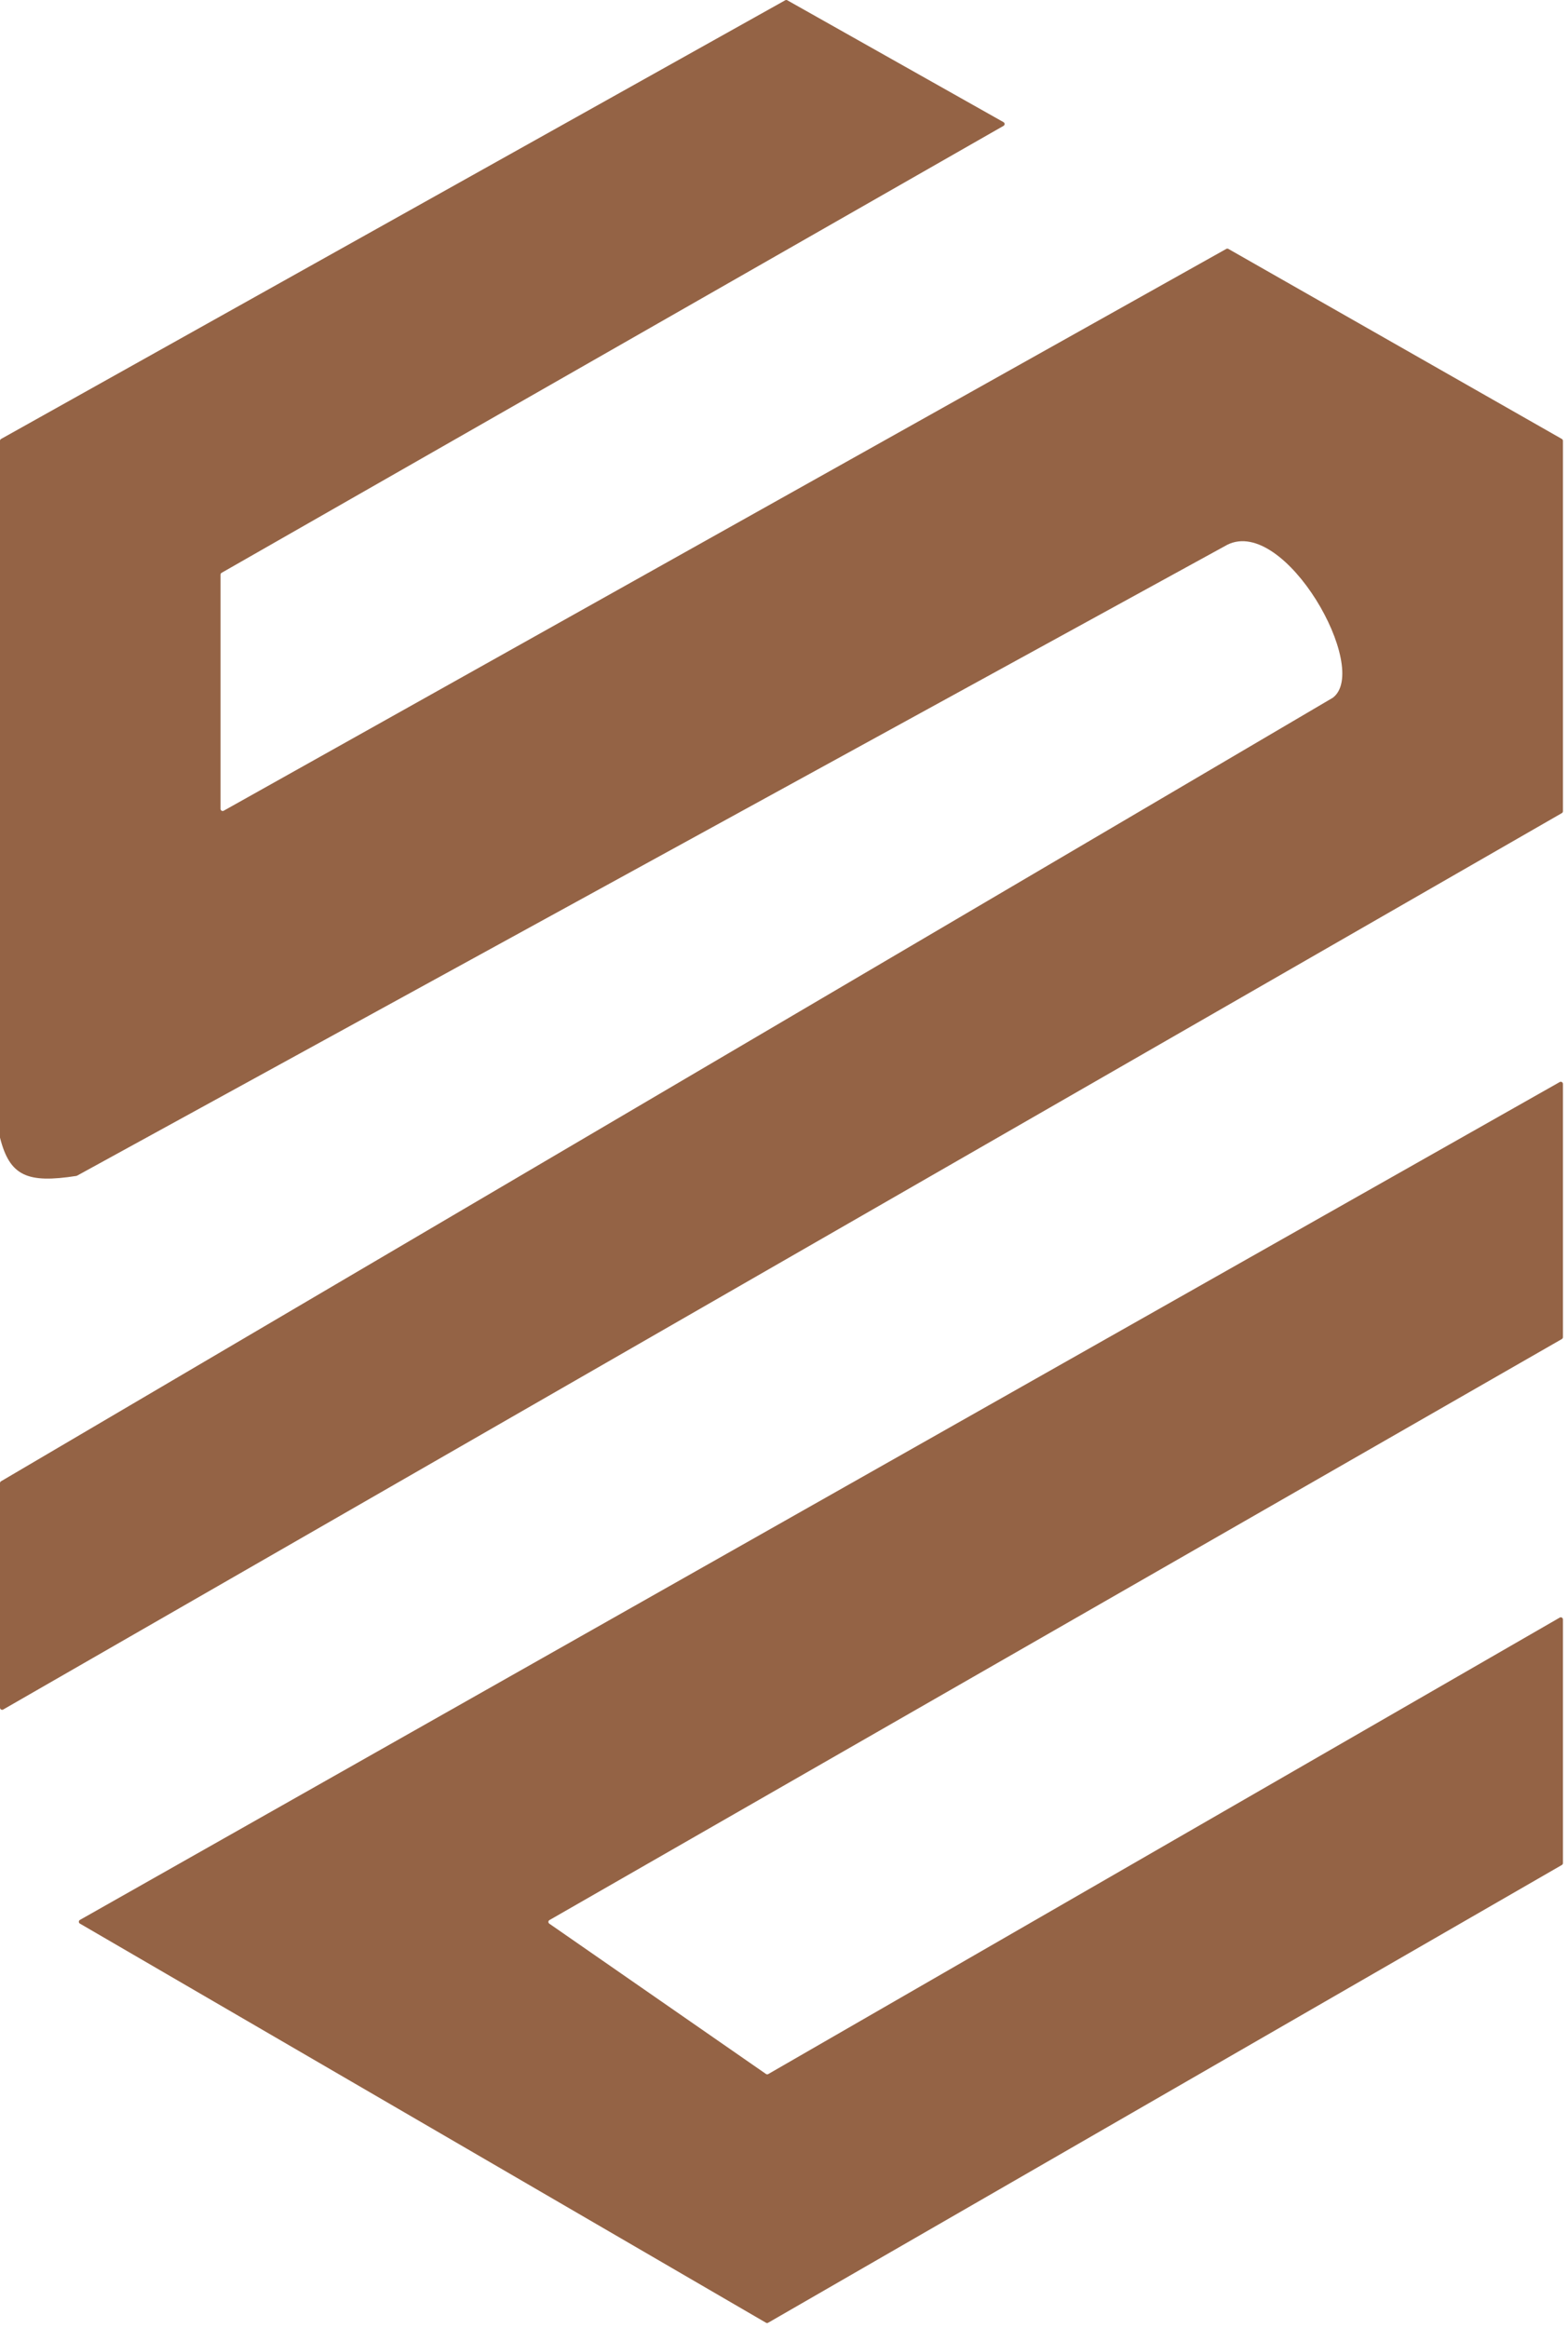 <svg width="97" height="144" viewBox="0 0 97 144" fill="none" xmlns="http://www.w3.org/2000/svg">
<path d="M13.709 35.429L62.081 7.784C62.17 7.734 62.17 7.606 62.081 7.556L48.704 0.017C48.664 -0.006 48.615 -0.006 48.575 0.017L0.067 27.149C0.026 27.172 0 27.216 0 27.264V70.346C0 70.357 0.001 70.368 0.004 70.378C0.604 72.736 1.684 73.204 4.722 72.731C4.737 72.729 4.752 72.724 4.765 72.717L75.925 33.693C79.484 31.919 84.823 41.382 82.45 43.156L0.065 91.616C0.025 91.64 0 91.683 0 91.729V105.622C0 105.723 0.109 105.785 0.197 105.735L96.62 50.291C96.661 50.268 96.686 50.224 96.686 50.177V27.263C96.686 27.216 96.661 27.172 96.619 27.149L75.99 15.395C75.95 15.372 75.9 15.372 75.86 15.395L13.838 50.144C13.751 50.193 13.643 50.129 13.643 50.029V35.543C13.643 35.496 13.668 35.453 13.709 35.429Z" fill="#946345"/>
<path d="M96.686 82.706V67.039C96.686 66.938 96.577 66.875 96.489 66.924L4.944 118.747C4.856 118.797 4.855 118.924 4.943 118.975L47.387 143.662C47.428 143.686 47.478 143.686 47.519 143.662L96.62 115.349C96.661 115.326 96.686 115.283 96.686 115.236V100.161C96.686 100.06 96.576 99.997 96.489 100.048L47.525 128.282C47.481 128.307 47.427 128.304 47.385 128.275L33.981 118.978C33.902 118.923 33.907 118.804 33.991 118.757L96.62 82.82C96.661 82.797 96.686 82.753 96.686 82.706Z" fill="#946345"/>
</svg>
